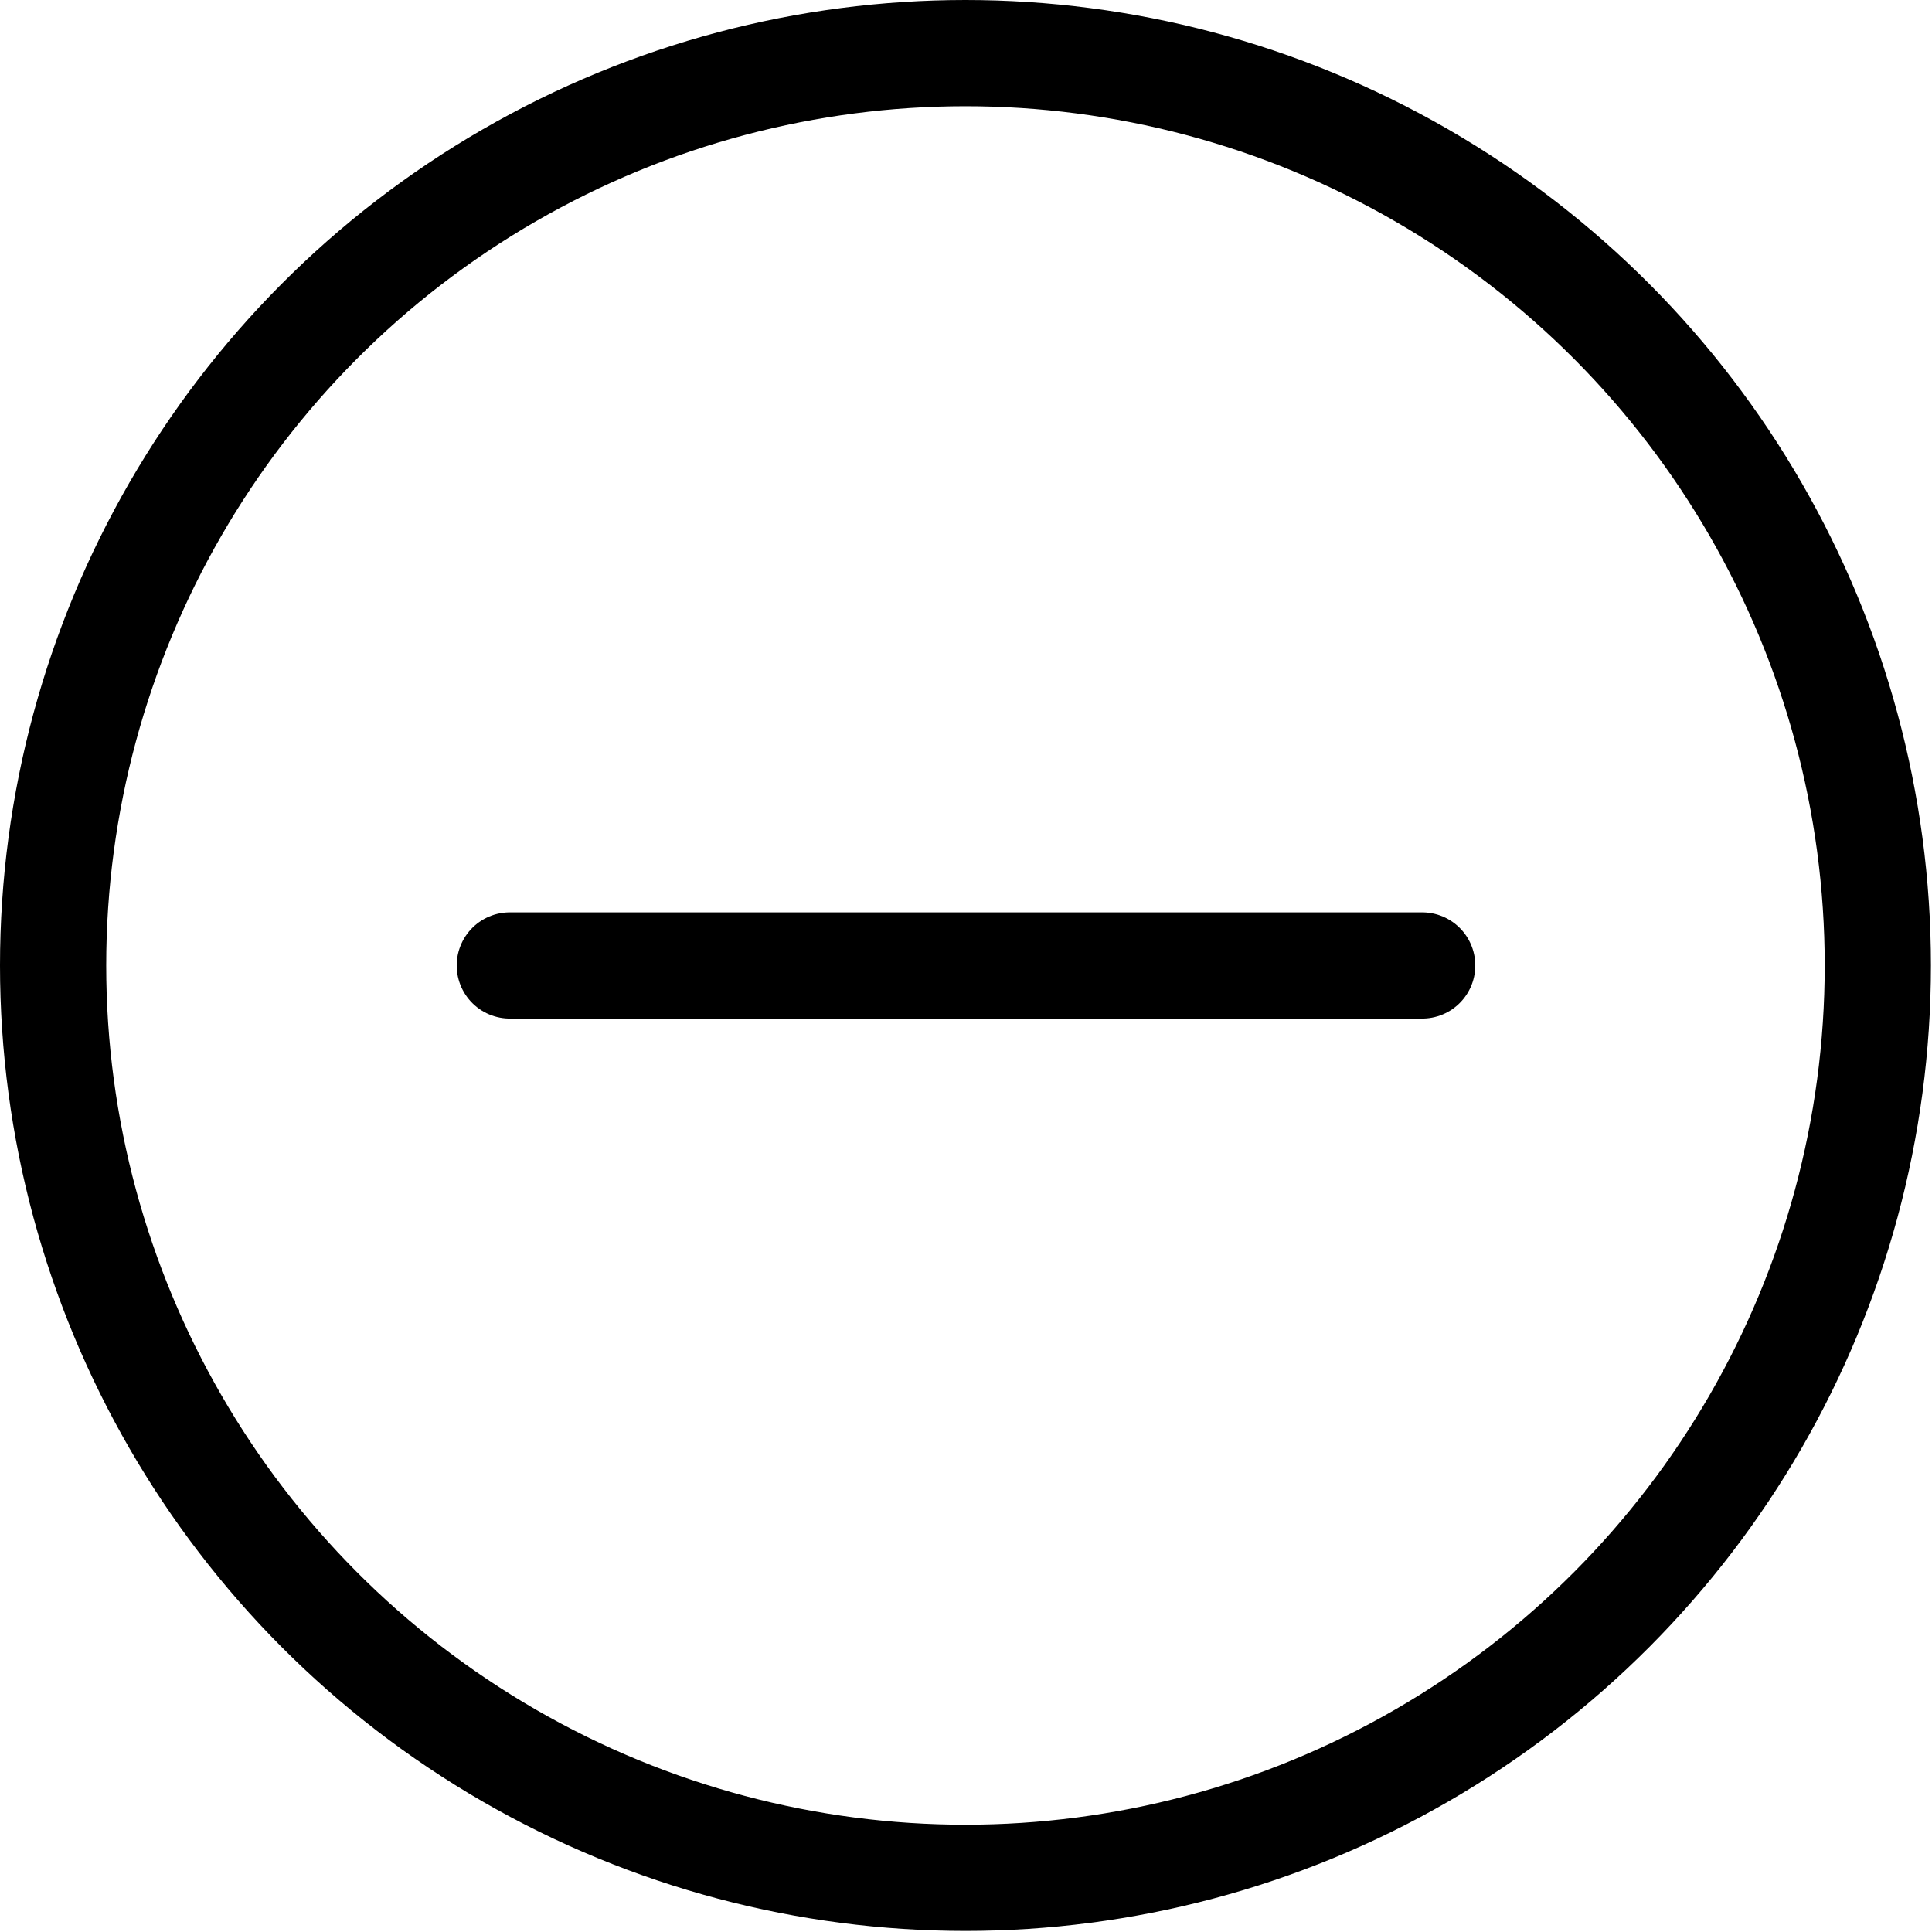<svg id="Camada_1" data-name="Camada 1" xmlns="http://www.w3.org/2000/svg" viewBox="0 0 18.19 18.19"><defs><style>.cls-1{fill:#fff;}.cls-2{fill:none;stroke:#000;stroke-linecap:round;stroke-linejoin:round;}</style></defs><rect class="cls-1" x="-4381.19" y="-4072.89" width="9237" height="5495"/><circle class="cls-2" cx="9.09" cy="9.09" r="8.59"/><line class="cls-2" x1="4.8" y1="9.09" x2="13.39" y2="9.09"/></svg>